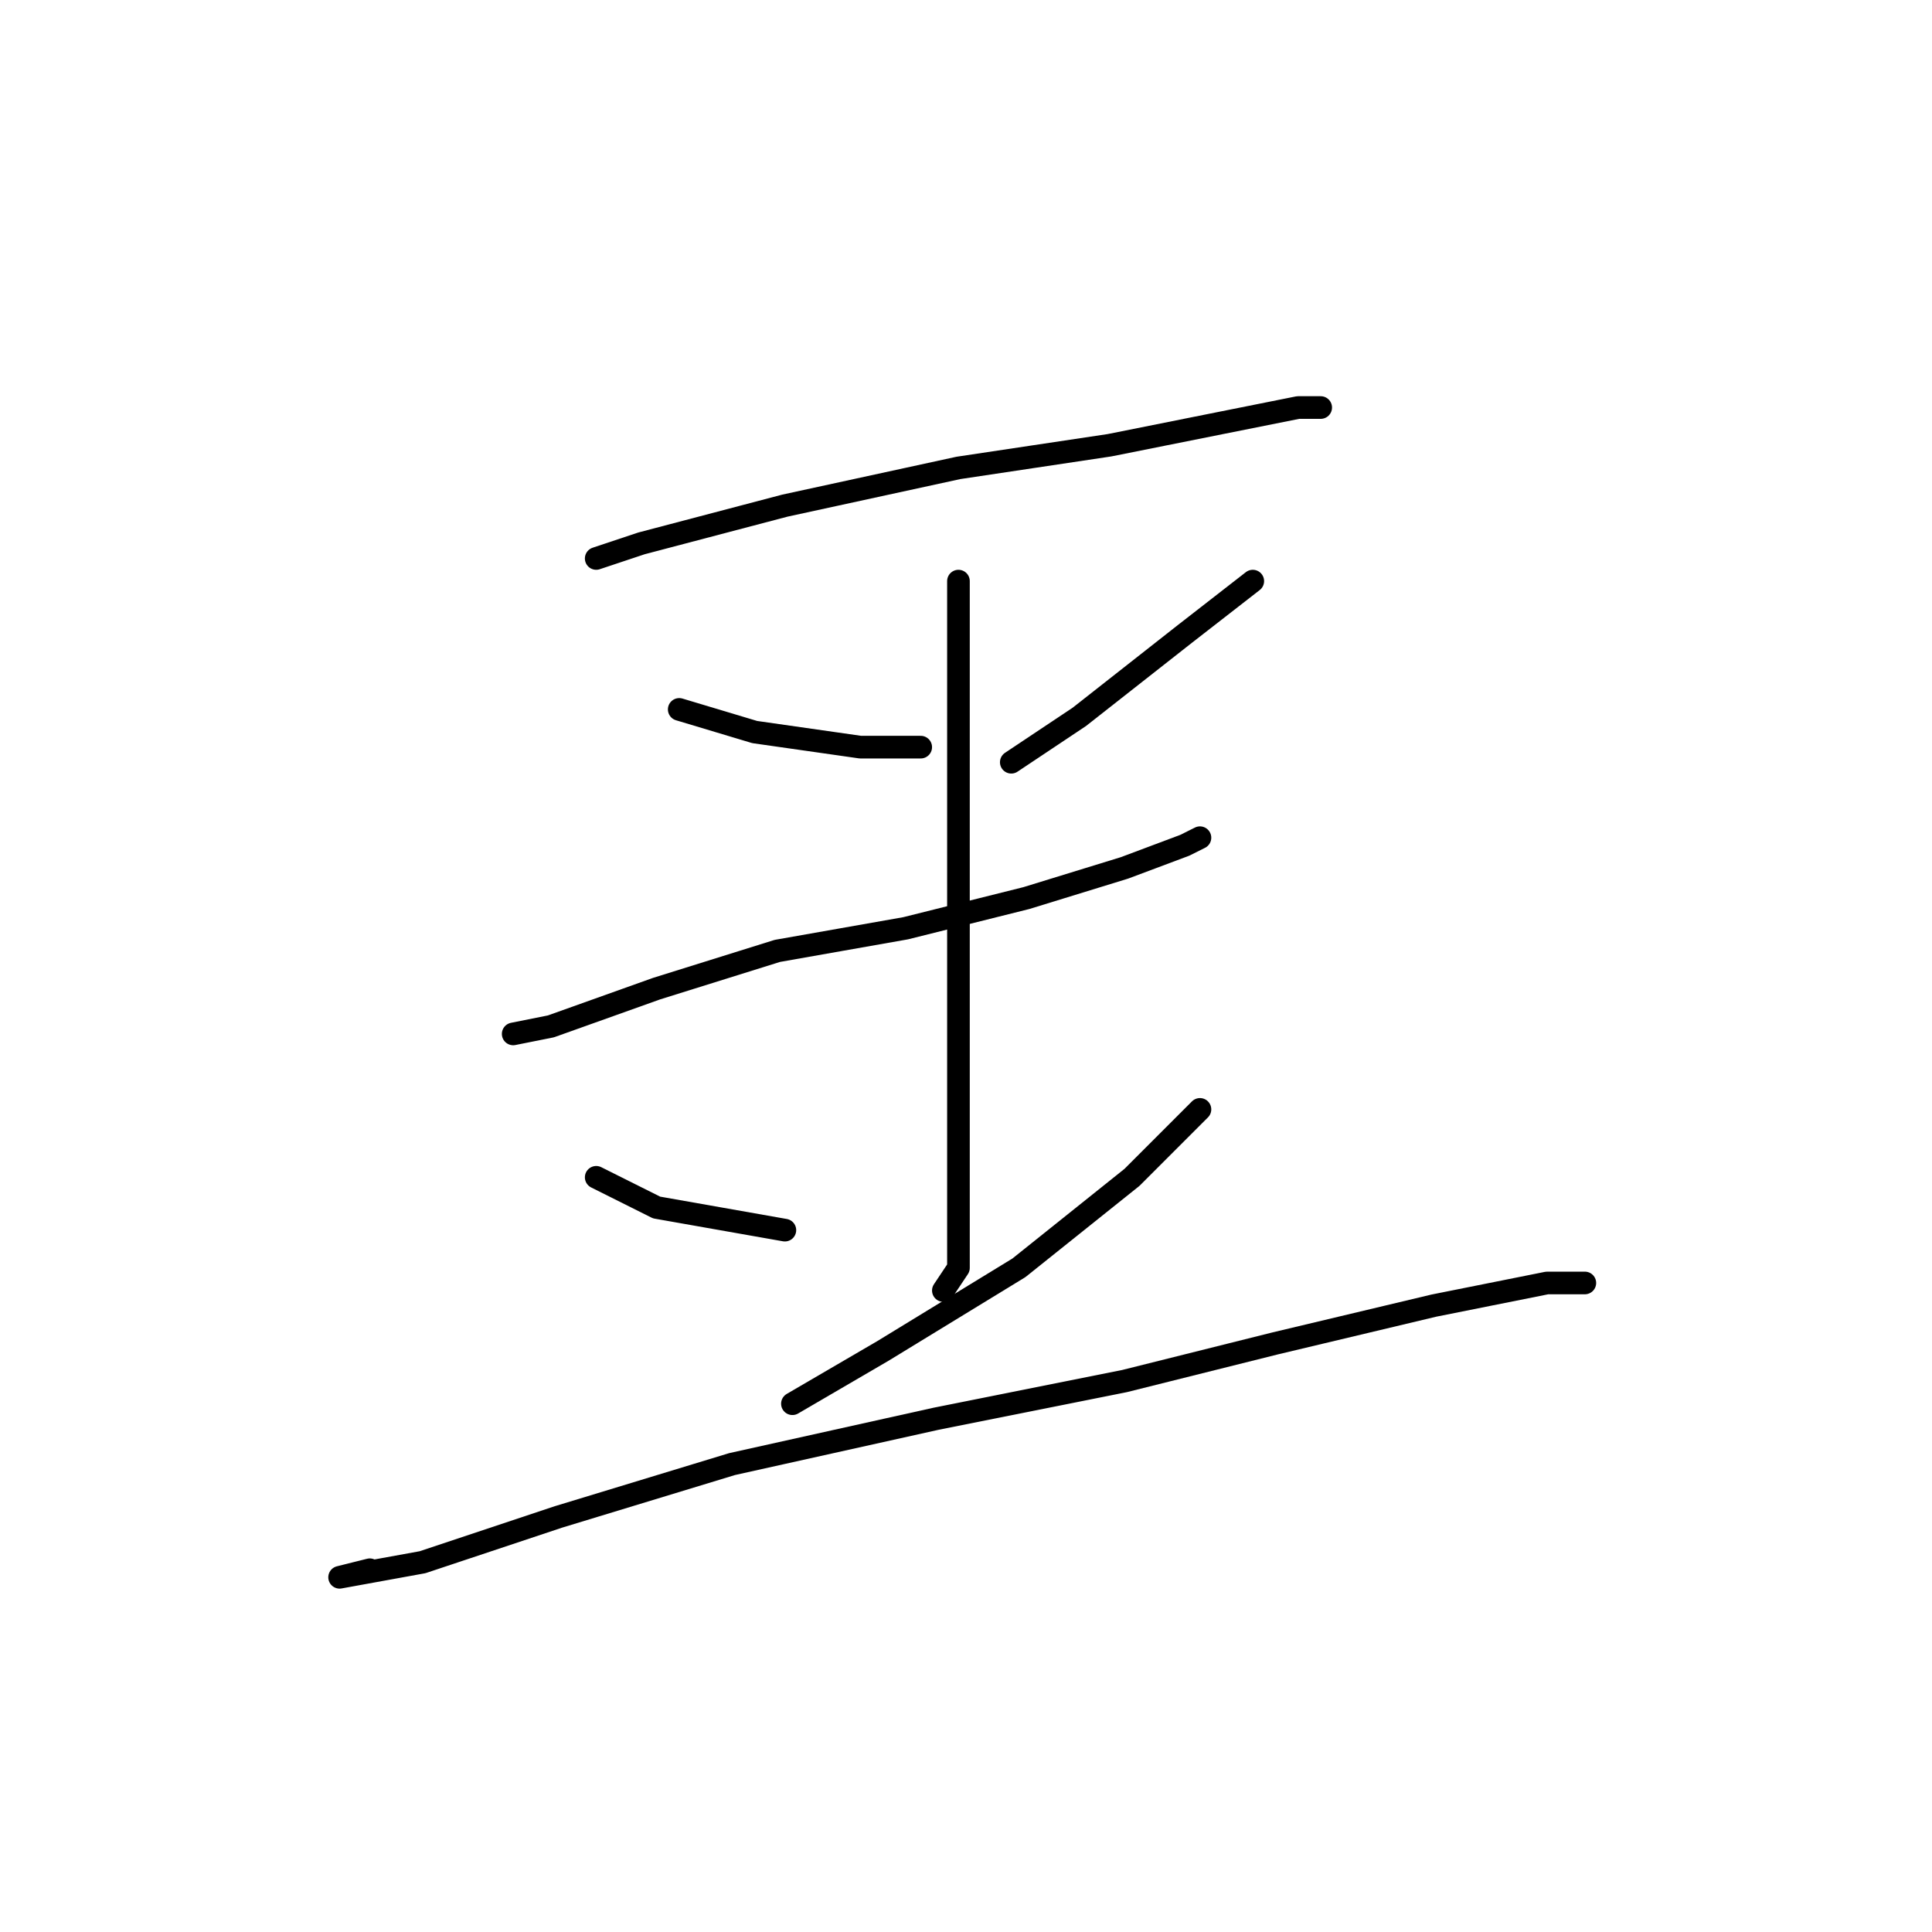<?xml version="1.0" standalone="no"?>
    <svg width="256" height="256" xmlns="http://www.w3.org/2000/svg" version="1.1">
    <polyline stroke="black" stroke-width="3" stroke-linecap="round" fill="transparent" stroke-linejoin="round" points="79 74 85 72 104 67 127 62 147 59 162 56 172 54 175 54 175 54 " />
        <polyline stroke="black" stroke-width="3" stroke-linecap="round" fill="transparent" stroke-linejoin="round" points="90 94 100 97 114 99 122 99 122 99 " />
        <polyline stroke="black" stroke-width="3" stroke-linecap="round" fill="transparent" stroke-linejoin="round" points="166 77 157 84 143 95 134 101 134 101 " />
        <polyline stroke="black" stroke-width="3" stroke-linecap="round" fill="transparent" stroke-linejoin="round" points="68 137 73 136 87 131 103 126 120 123 136 119 149 115 157 112 159 111 159 111 " />
        <polyline stroke="black" stroke-width="3" stroke-linecap="round" fill="transparent" stroke-linejoin="round" points="127 77 127 83 127 98 127 115 127 121 127 141 127 150 127 160 127 168 125 171 125 171 " />
        <polyline stroke="black" stroke-width="3" stroke-linecap="round" fill="transparent" stroke-linejoin="round" points="79 156 87 160 104 163 104 163 " />
        <polyline stroke="black" stroke-width="3" stroke-linecap="round" fill="transparent" stroke-linejoin="round" points="159 147 150 156 135 168 117 179 105 186 105 186 " />
        <polyline stroke="black" stroke-width="3" stroke-linecap="round" fill="transparent" stroke-linejoin="round" points="49 208 45 209 56 207 74 201 97 194 124 188 149 183 169 178 190 173 205 170 210 170 210 170 " />
        </svg>